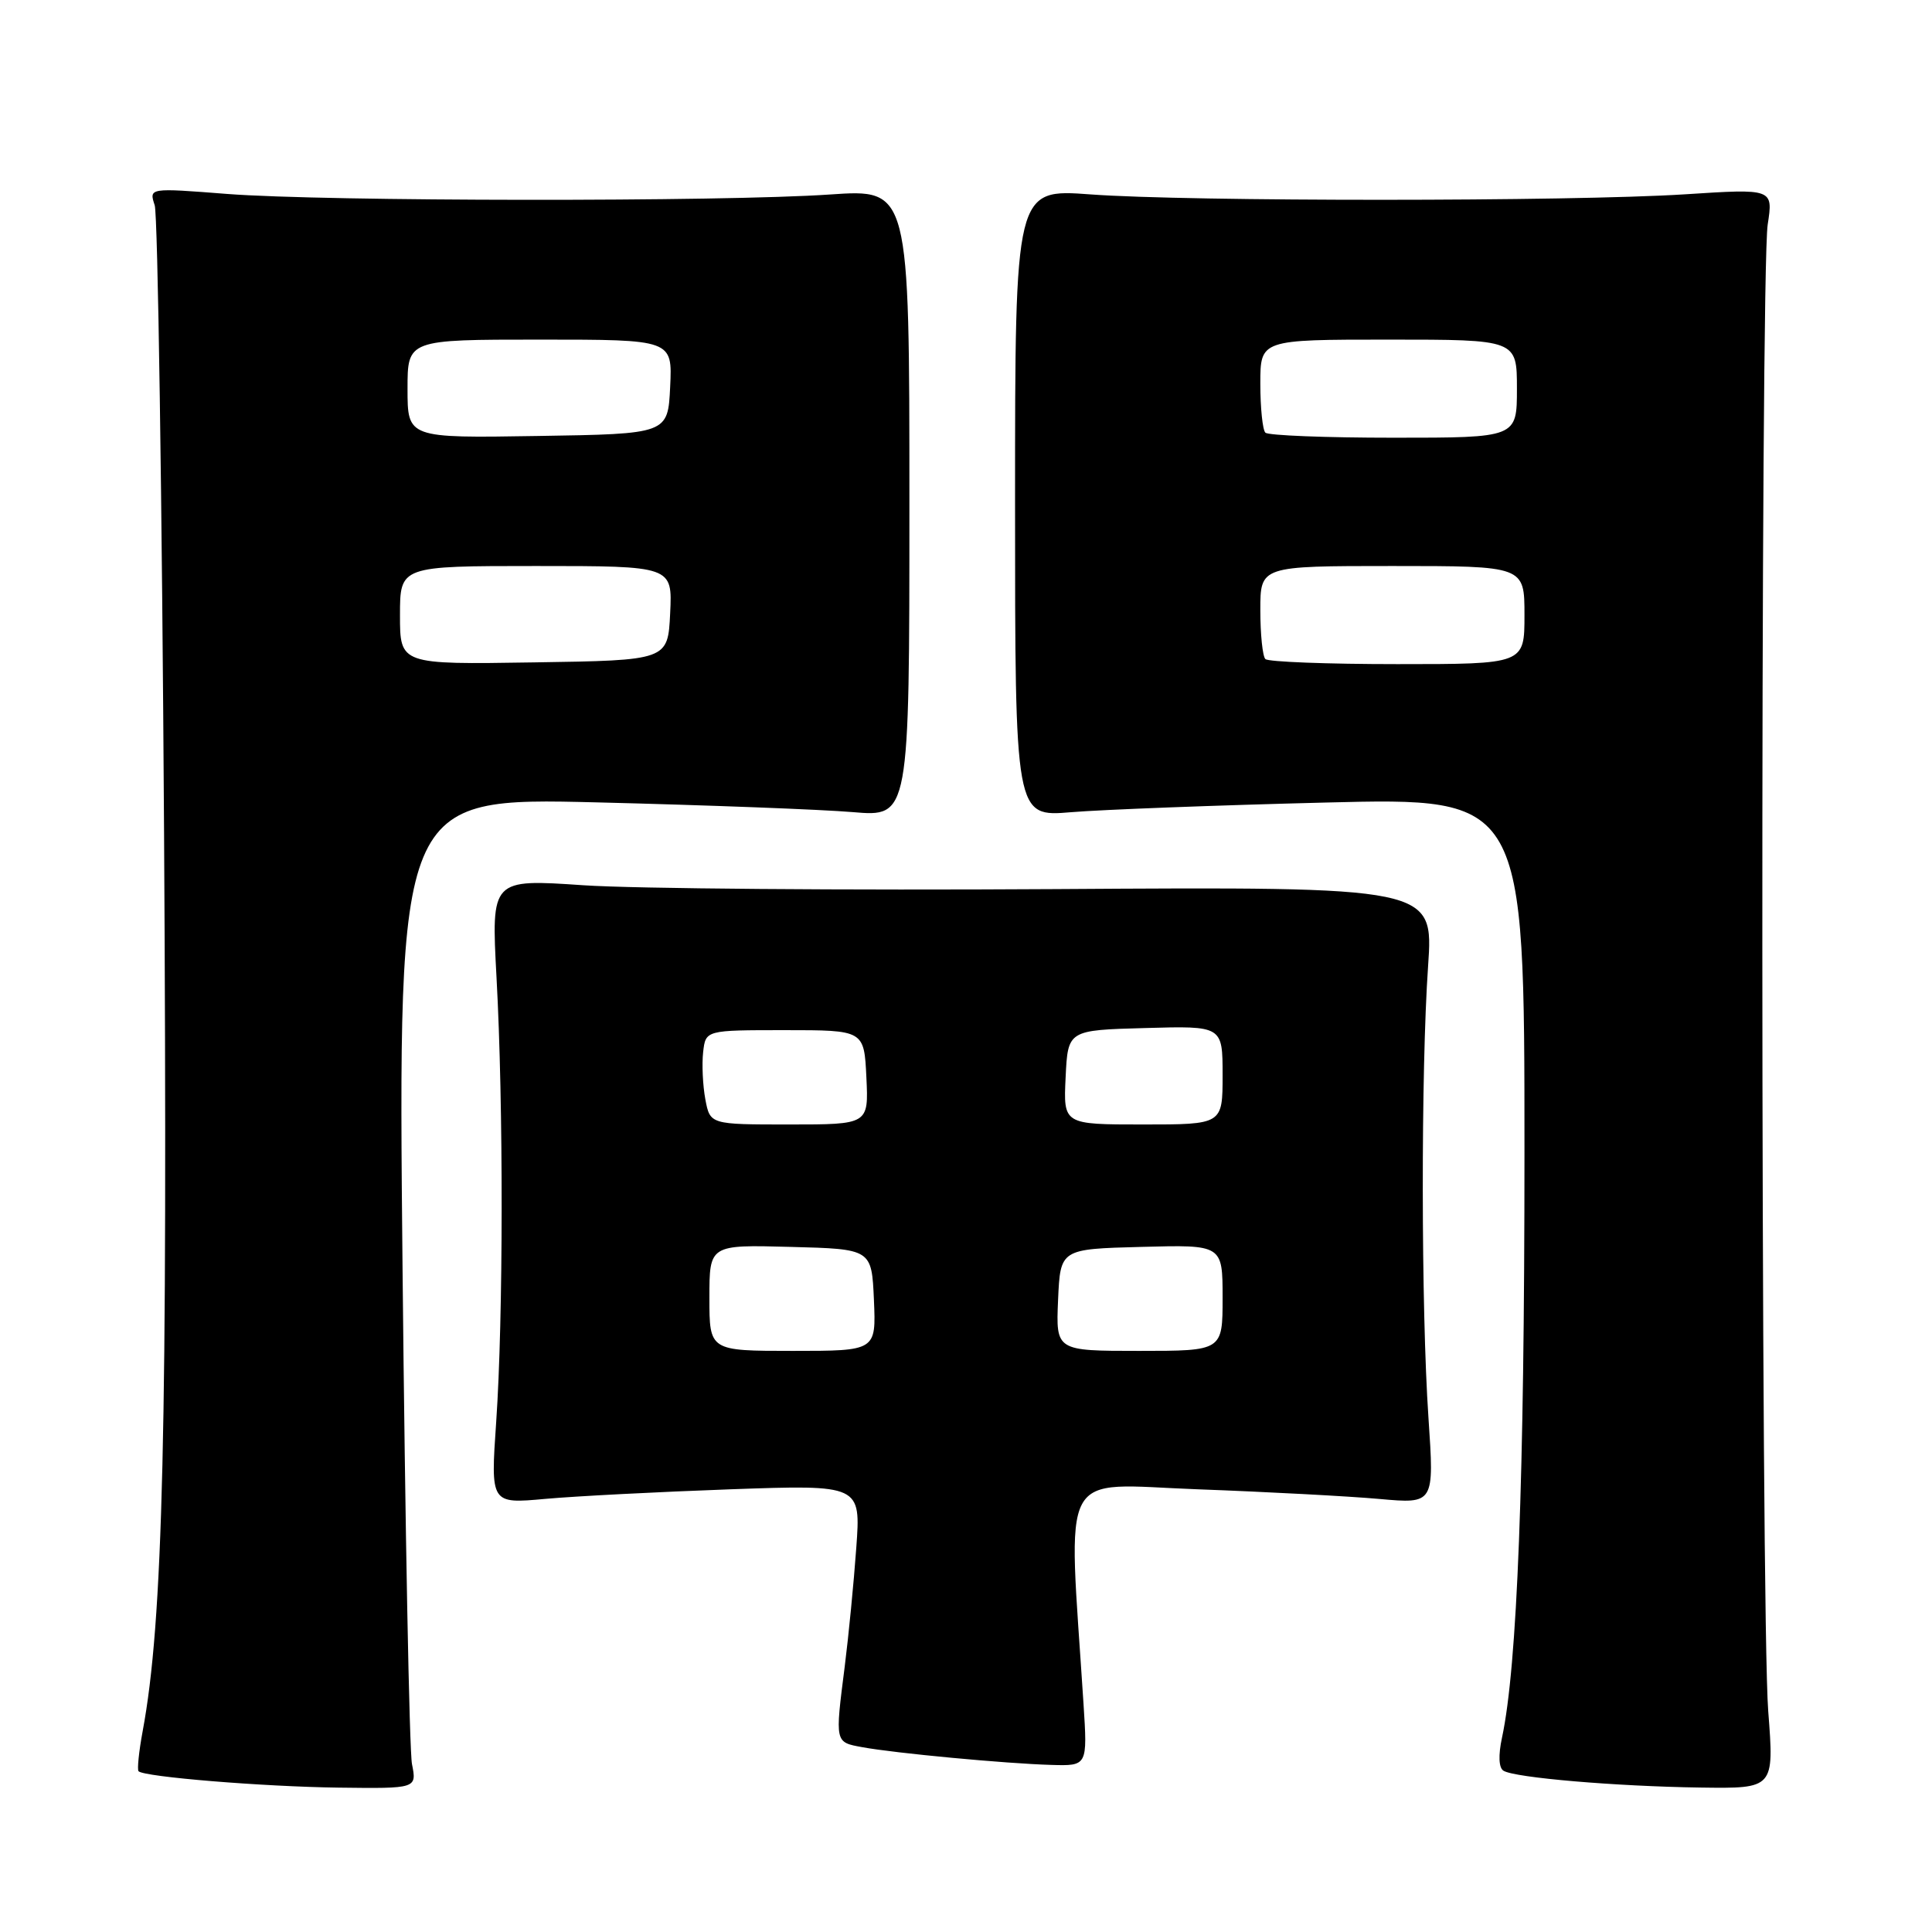 <?xml version="1.0" encoding="UTF-8" standalone="no"?>
<!DOCTYPE svg PUBLIC "-//W3C//DTD SVG 1.1//EN" "http://www.w3.org/Graphics/SVG/1.1/DTD/svg11.dtd" >
<svg xmlns="http://www.w3.org/2000/svg" xmlns:xlink="http://www.w3.org/1999/xlink" version="1.1" viewBox="0 0 256 256">
 <g >
 <path fill="currentColor"
d=" M 54.59 233.75 C 54.24 231.96 53.68 202.41 53.34 168.09 C 52.73 105.67 52.73 105.67 79.12 106.32 C 93.63 106.68 108.88 107.26 113.00 107.61 C 120.50 108.25 120.50 108.25 120.50 66.65 C 120.50 25.05 120.50 25.05 110.00 25.77 C 95.88 26.75 43.05 26.70 30.12 25.70 C 19.74 24.89 19.74 24.89 20.50 27.20 C 20.91 28.46 21.47 65.95 21.74 110.50 C 22.22 189.63 21.62 214.80 18.90 229.41 C 18.40 232.11 18.16 234.49 18.36 234.70 C 19.12 235.45 34.80 236.74 44.86 236.87 C 55.23 237.00 55.23 237.00 54.59 233.75 Z  M 234.30 226.75 C 233.30 213.89 233.24 36.20 234.23 29.75 C 234.96 24.99 234.96 24.99 223.23 25.75 C 208.18 26.71 157.51 26.72 144.50 25.76 C 134.50 25.02 134.50 25.02 134.50 66.64 C 134.50 108.25 134.50 108.25 141.93 107.62 C 146.02 107.28 161.20 106.70 175.68 106.34 C 202.00 105.68 202.00 105.68 202.00 152.70 C 202.00 196.06 201.05 220.82 199.02 230.26 C 198.52 232.59 198.59 234.25 199.22 234.63 C 200.71 235.56 214.12 236.70 225.30 236.86 C 235.09 237.00 235.09 237.00 234.30 226.75 Z  M 143.57 225.75 C 141.52 193.85 140.03 196.65 158.69 197.34 C 167.94 197.68 178.77 198.26 182.78 198.62 C 190.05 199.27 190.05 199.27 189.28 187.89 C 188.30 173.56 188.27 141.79 189.23 128.00 C 189.95 117.49 189.95 117.49 139.73 117.81 C 112.10 117.98 84.01 117.76 77.29 117.30 C 65.09 116.47 65.09 116.47 65.79 129.49 C 66.72 146.46 66.69 174.67 65.75 188.38 C 65.00 199.27 65.00 199.27 72.25 198.61 C 76.24 198.25 87.28 197.68 96.78 197.34 C 114.07 196.73 114.07 196.73 113.46 205.11 C 113.13 209.73 112.44 216.80 111.93 220.82 C 110.64 230.97 110.61 230.84 114.25 231.51 C 118.58 232.31 133.31 233.69 139.30 233.86 C 144.10 234.00 144.10 234.00 143.57 225.75 Z  M 53.00 81.52 C 53.00 75.00 53.00 75.00 71.05 75.00 C 89.10 75.00 89.10 75.00 88.80 81.25 C 88.50 87.50 88.50 87.50 70.75 87.77 C 53.00 88.05 53.00 88.05 53.00 81.52 Z  M 54.00 51.52 C 54.00 45.00 54.00 45.00 71.55 45.00 C 89.10 45.00 89.10 45.00 88.80 51.25 C 88.50 57.50 88.50 57.50 71.25 57.77 C 54.00 58.05 54.00 58.05 54.00 51.52 Z  M 167.67 87.33 C 167.30 86.97 167.00 84.04 167.00 80.83 C 167.00 75.00 167.00 75.00 184.50 75.00 C 202.00 75.00 202.00 75.00 202.00 81.50 C 202.00 88.00 202.00 88.00 185.17 88.00 C 175.91 88.00 168.03 87.70 167.67 87.33 Z  M 167.67 57.33 C 167.30 56.97 167.00 54.04 167.00 50.83 C 167.00 45.00 167.00 45.00 184.00 45.00 C 201.00 45.00 201.00 45.00 201.00 51.50 C 201.00 58.00 201.00 58.00 184.67 58.00 C 175.68 58.00 168.03 57.70 167.67 57.33 Z  M 94.00 171.97 C 94.00 164.93 94.00 164.93 104.75 165.22 C 115.50 165.50 115.50 165.50 115.80 172.25 C 116.09 179.00 116.09 179.00 105.05 179.00 C 94.00 179.00 94.00 179.00 94.00 171.97 Z  M 140.20 172.25 C 140.50 165.50 140.50 165.50 151.25 165.22 C 162.00 164.93 162.00 164.93 162.00 171.97 C 162.00 179.00 162.00 179.00 150.95 179.00 C 139.91 179.00 139.91 179.00 140.20 172.25 Z  M 93.46 145.66 C 93.12 143.82 92.99 141.01 93.17 139.41 C 93.50 136.50 93.50 136.50 104.00 136.50 C 114.50 136.50 114.50 136.50 114.80 142.75 C 115.10 149.00 115.10 149.00 104.59 149.00 C 94.09 149.00 94.09 149.00 93.46 145.66 Z  M 141.20 142.75 C 141.50 136.50 141.50 136.50 151.75 136.22 C 162.00 135.93 162.00 135.93 162.00 142.47 C 162.00 149.00 162.00 149.00 151.45 149.00 C 140.90 149.00 140.90 149.00 141.20 142.75 Z "/>
</g>
</svg>